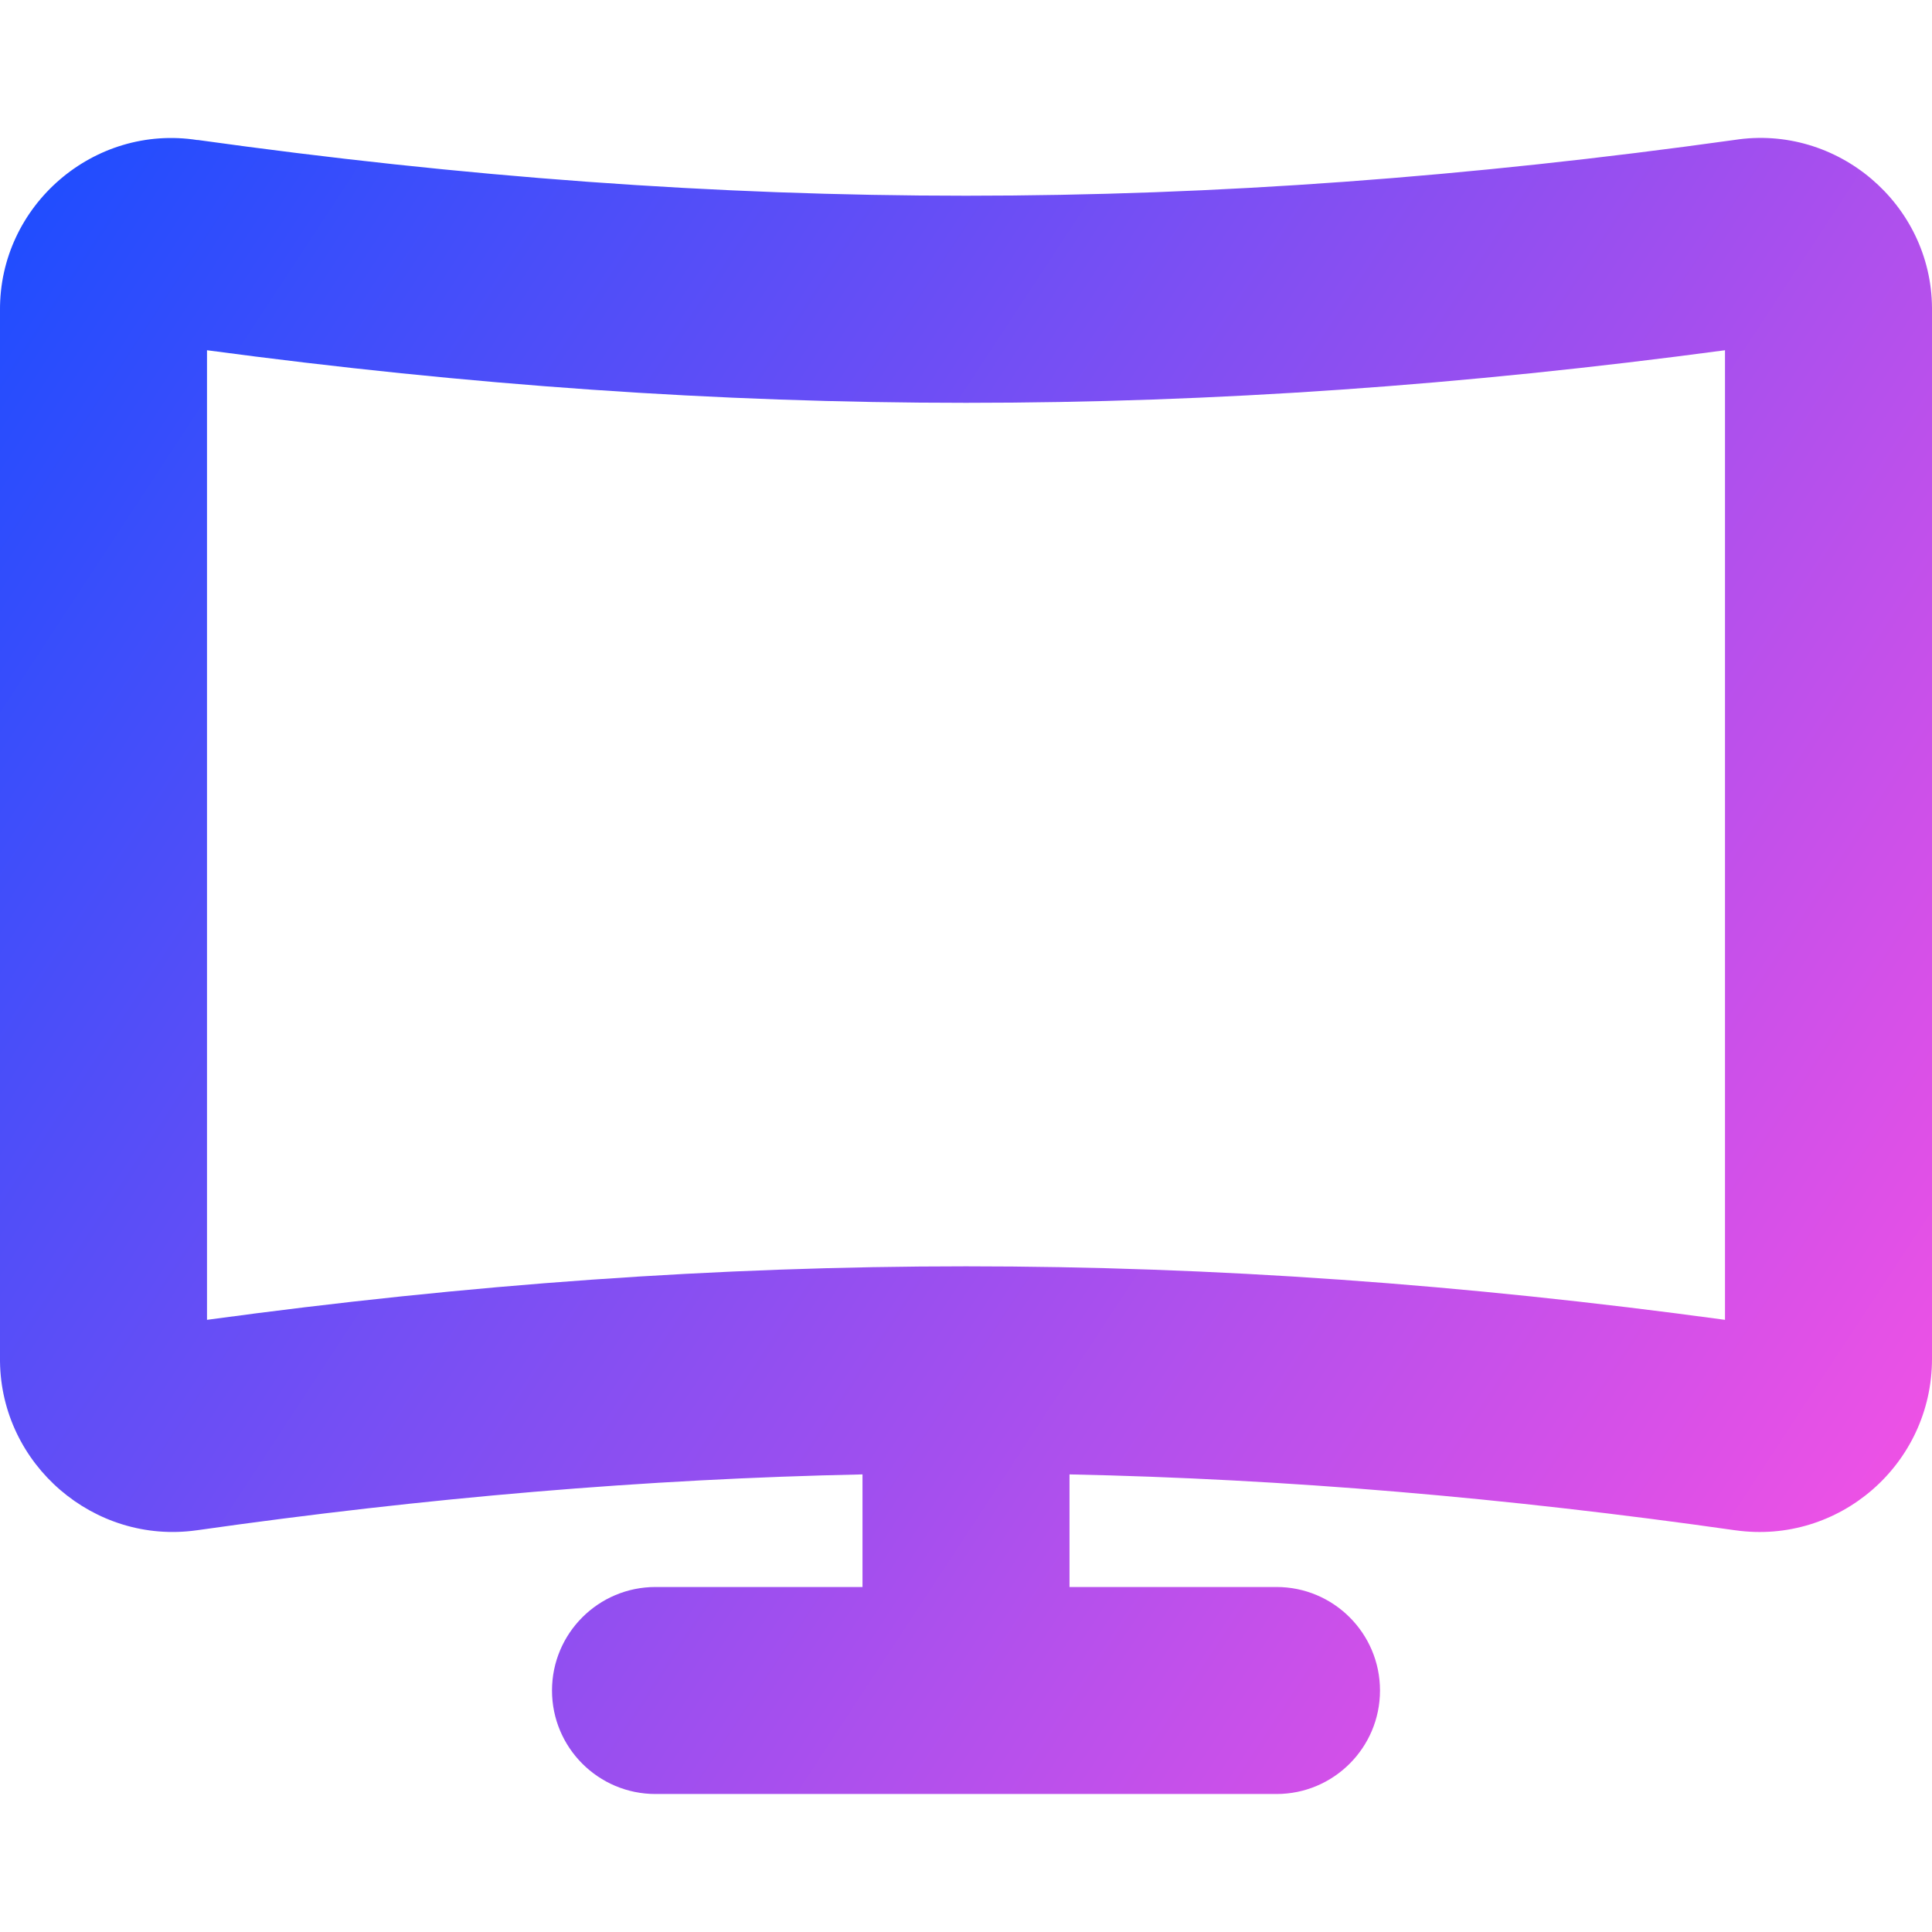 <svg xmlns="http://www.w3.org/2000/svg" fill="none" viewBox="0 0 14 14" id="Screen-Curve--Streamline-Core-Gradient">
  <desc>
    Screen Curve Streamline Icon: https://streamlinehq.com
  </desc>
  <g id="Free Gradient/Computer Devices/screen-curve--screen-curved-device-electronics-monitor-diplay-computer">
    <path id="Union" fill="url(#paint0_linear_14402_13197)" fill-rule="evenodd" d="M1.5 2.538c3.794.508 7.206.508 11 0v7.026c-3.793-.517-7.207-.517-11 0V2.538Zm-.069-1.523C.68.897-.006 1.489 0 2.25v7.606H0l0.0.008C.008 10.614.682 11.194 1.425 11.089l.001 0c1.667-.237 3.251-.372 4.824-.405V11.5h-1.5c-.414 0-.75.336-.75.75s.336.75.75.75h4.5c.414 0 .75-.336.75-.75s-.336-.75-.75-.75h-1.5v-.816c1.573.033 3.158.168 4.824.405l.001 0c.751.106 1.425-.478 1.425-1.243v-7.61h0L14 2.231c-.005-.754-.688-1.332-1.431-1.217-3.86.539-7.278.539-11.138 0Z" clip-rule="evenodd"></path>
  </g>
  <defs>
    <linearGradient id="paint0_linear_14402_13197" x1="13.953" x2="-1.302" y1="13.002" y2="2.991" gradientUnits="userSpaceOnUse">
      <stop stop-color="#ff51e3"></stop>
      <stop offset="1" stop-color="#1b4dff"></stop>
    </linearGradient>
  </defs>
</svg>